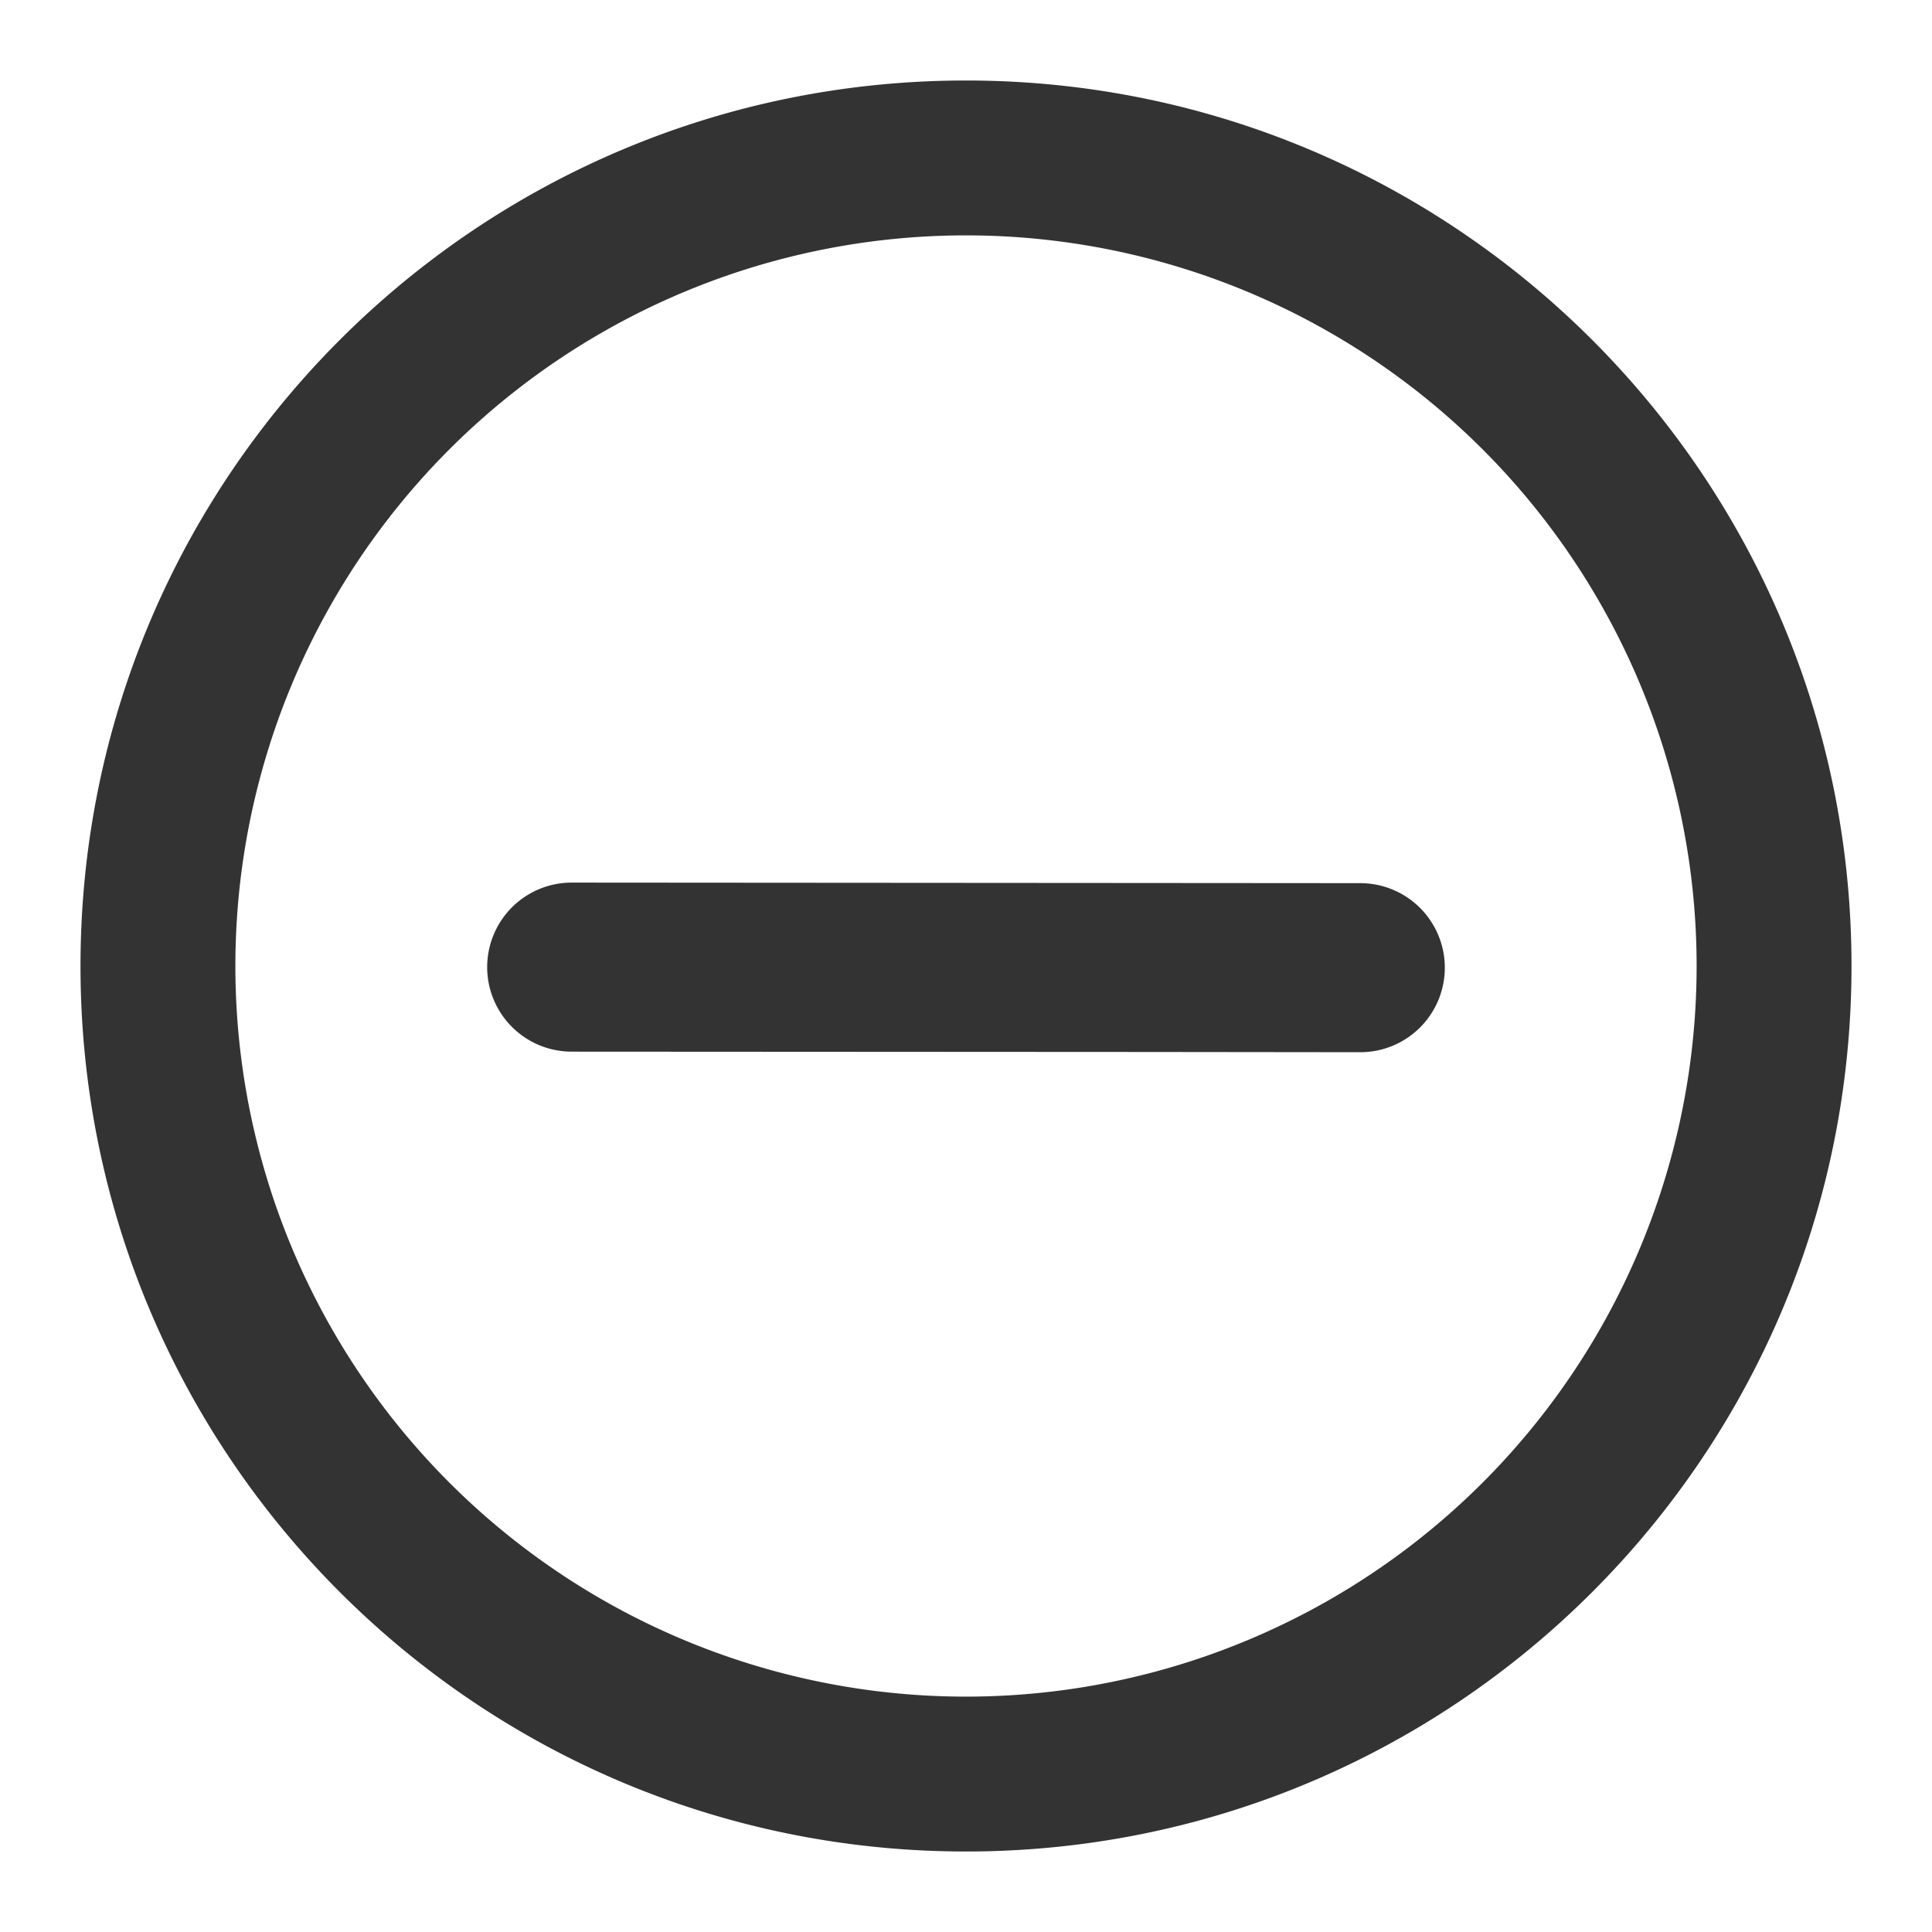 <?xml version="1.0" standalone="no"?><!DOCTYPE svg PUBLIC "-//W3C//DTD SVG 1.1//EN" "http://www.w3.org/Graphics/SVG/1.1/DTD/svg11.dtd"><svg class="icon" width="32px" height="32.00px" viewBox="0 0 1024 1024" version="1.1" xmlns="http://www.w3.org/2000/svg"><path fill="#333333" d="M512 981.333C252.8 981.333 42.667 771.2 42.667 512S252.8 42.667 512 42.667s469.333 210.133 469.333 469.333-210.133 469.333-469.333 469.333z m0-82.091A387.243 387.243 0 0 0 899.243 512 387.243 387.243 0 0 0 512 124.757 387.243 387.243 0 0 0 124.757 512 387.243 387.243 0 0 0 512 899.243z m209.024-431.147a44.8 44.8 0 0 1-0.085 89.6l-113.792-0.128-304.171-0.171a44.8 44.8 0 0 1 0.085-89.6l304.171 0.213 113.792 0.085z" /></svg>